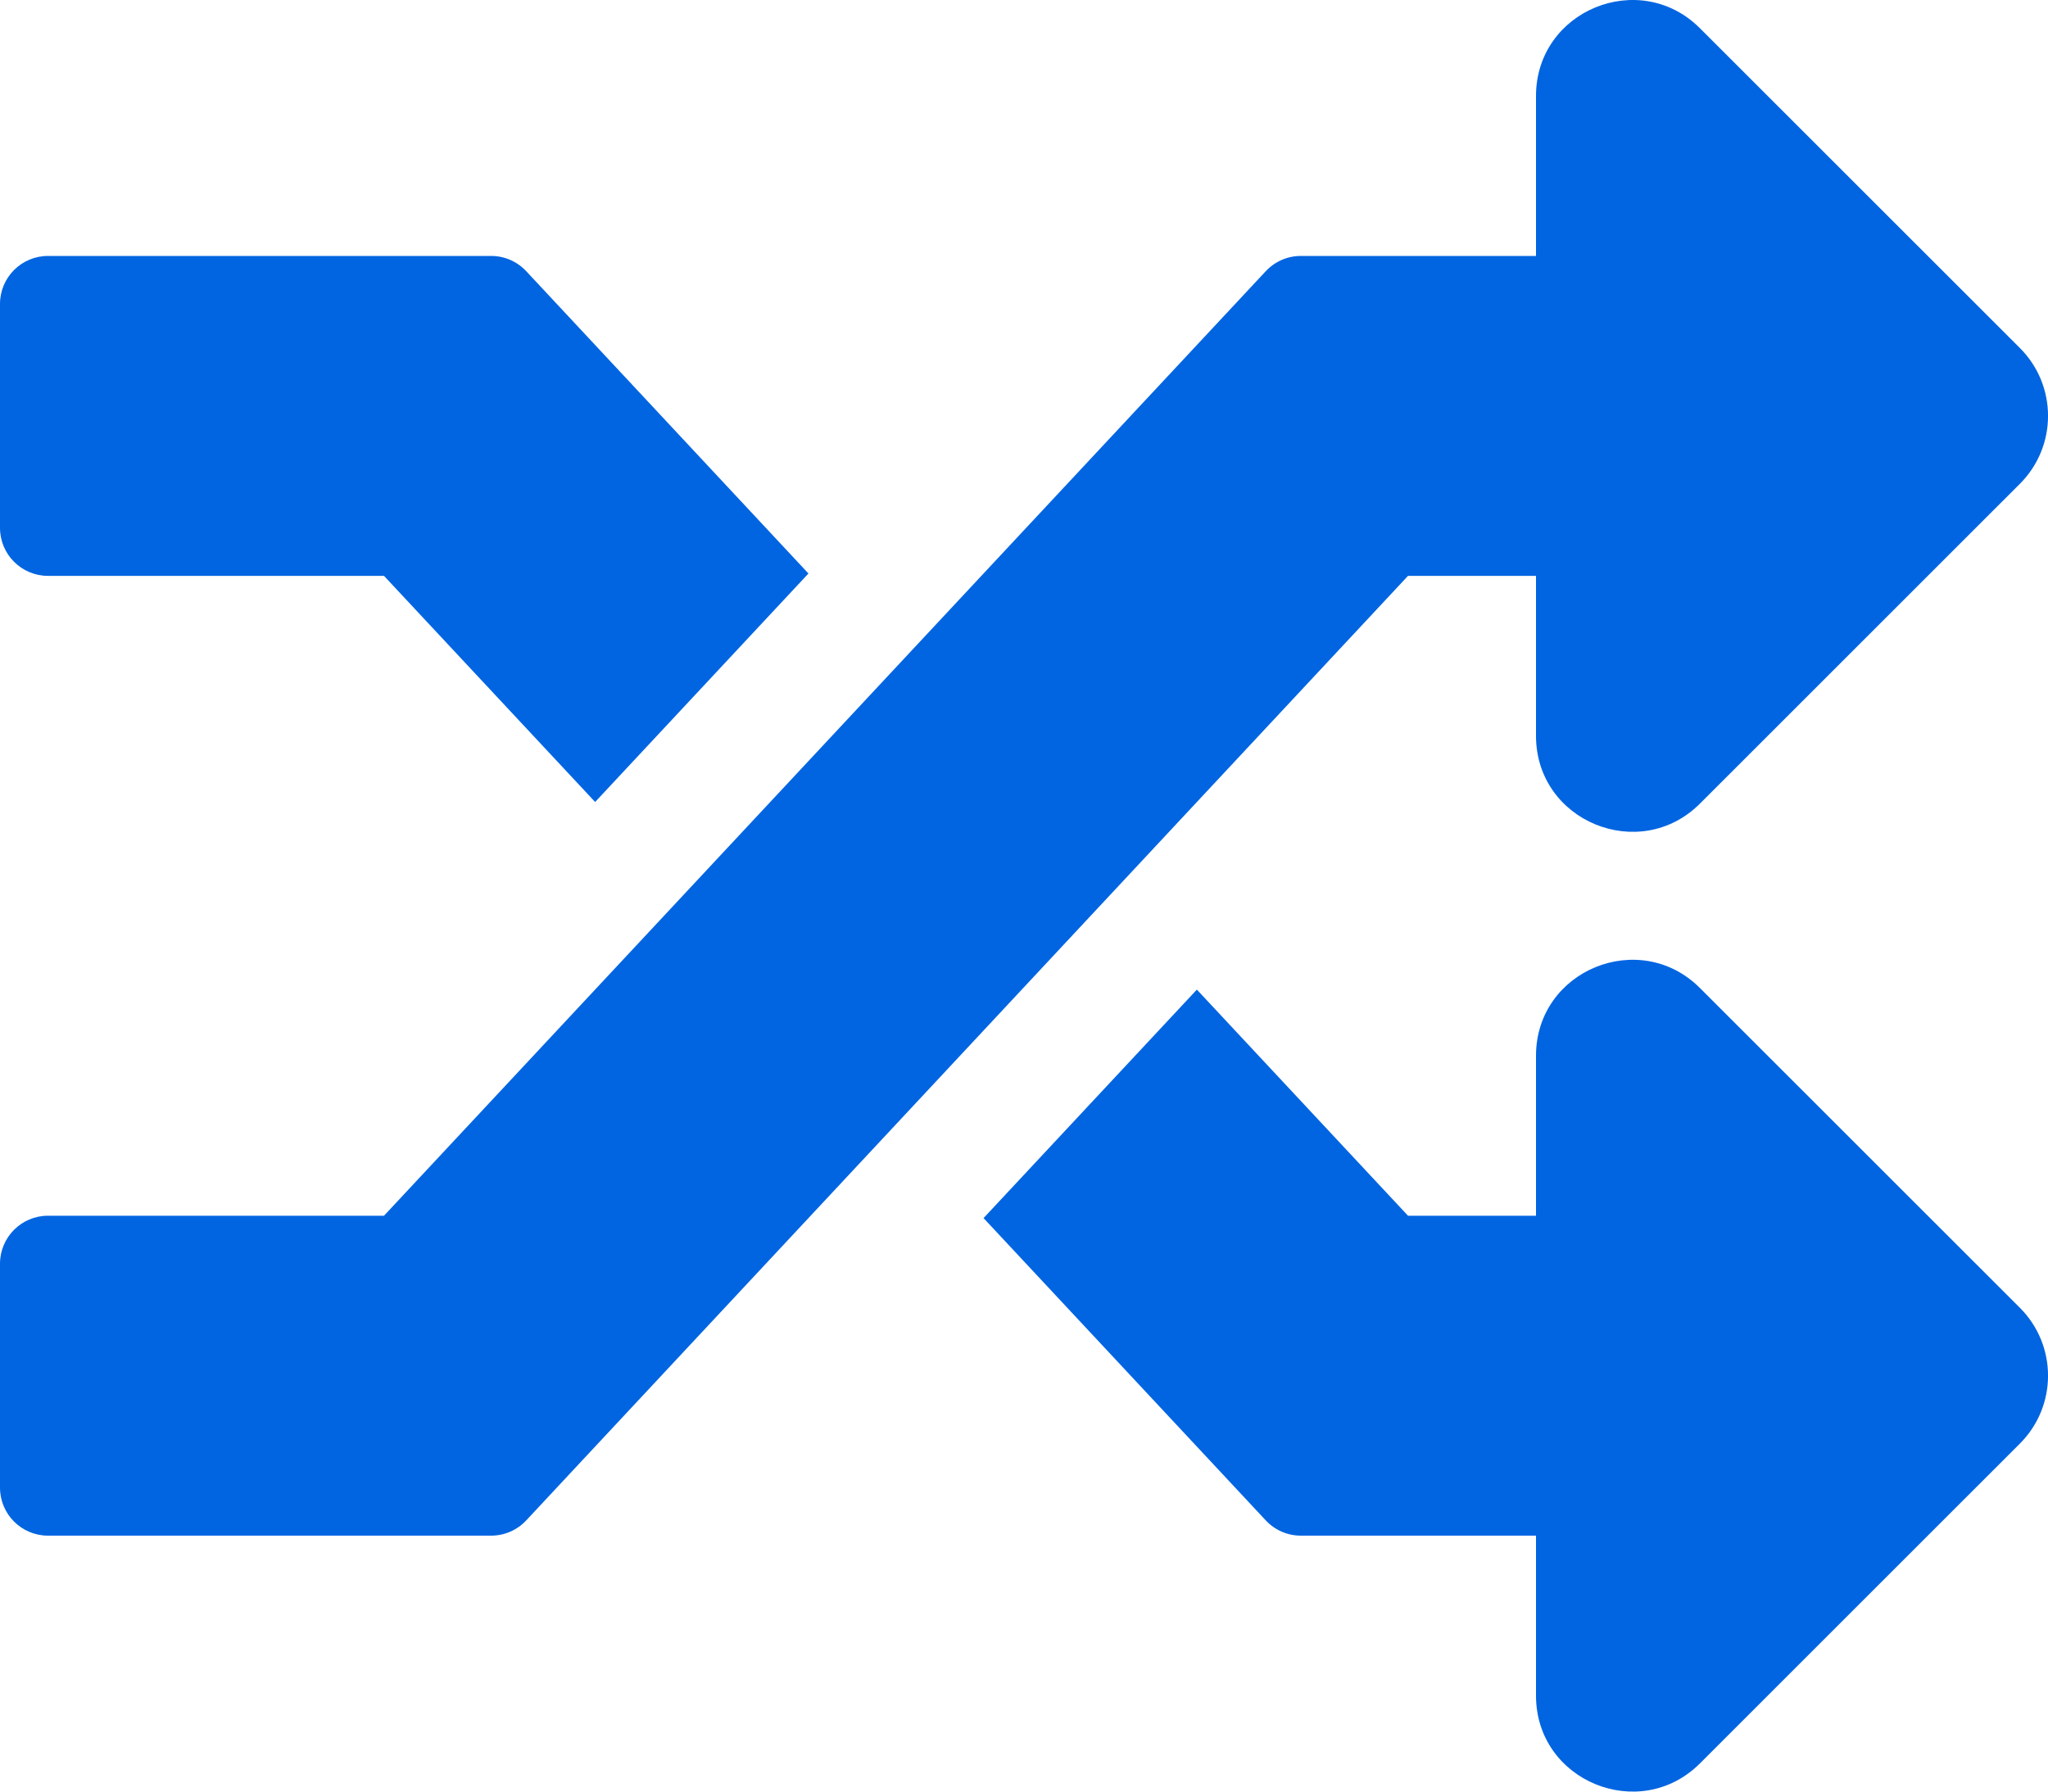 <svg width="32" height="28" viewBox="0 0 32 28" fill="none" xmlns="http://www.w3.org/2000/svg">
 <path  d= "M31.561 20.439C32.147 21.025 32.147 21.975 31.561 22.561L26.561 27.56C25.622 28.498 24 27.84 24 26.499V24H20.326C20.223 24 20.121 23.979 20.027 23.938C19.933 23.897 19.848 23.837 19.778 23.762L15.368 19.037L18.701 15.466L22 19H24V16.501C24 15.161 25.621 14.501 26.561 15.441L31.561 20.439ZM0.75 9H6L9.299 12.534L12.632 8.963L8.222 4.238C8.152 4.163 8.067 4.103 7.973 4.062C7.879 4.021 7.777 4 7.674 4H0.75C0.336 4 0 4.336 0 4.75V8.25C0 8.664 0.336 9 0.75 9ZM24 9V11.499C24 12.84 25.622 13.498 26.561 12.56L31.561 7.561C32.147 6.975 32.147 6.025 31.561 5.439L26.561 0.441C25.621 -0.499 24 0.161 24 1.501V4H20.326C20.223 4 20.121 4.021 20.027 4.062C19.933 4.103 19.848 4.163 19.778 4.238L6 19H0.75C0.336 19 0 19.336 0 19.75V23.25C0 23.664 0.336 24 0.75 24H7.674C7.882 24 8.08 23.914 8.222 23.762L22 9H24Z" fill="#0165E1" /></svg>